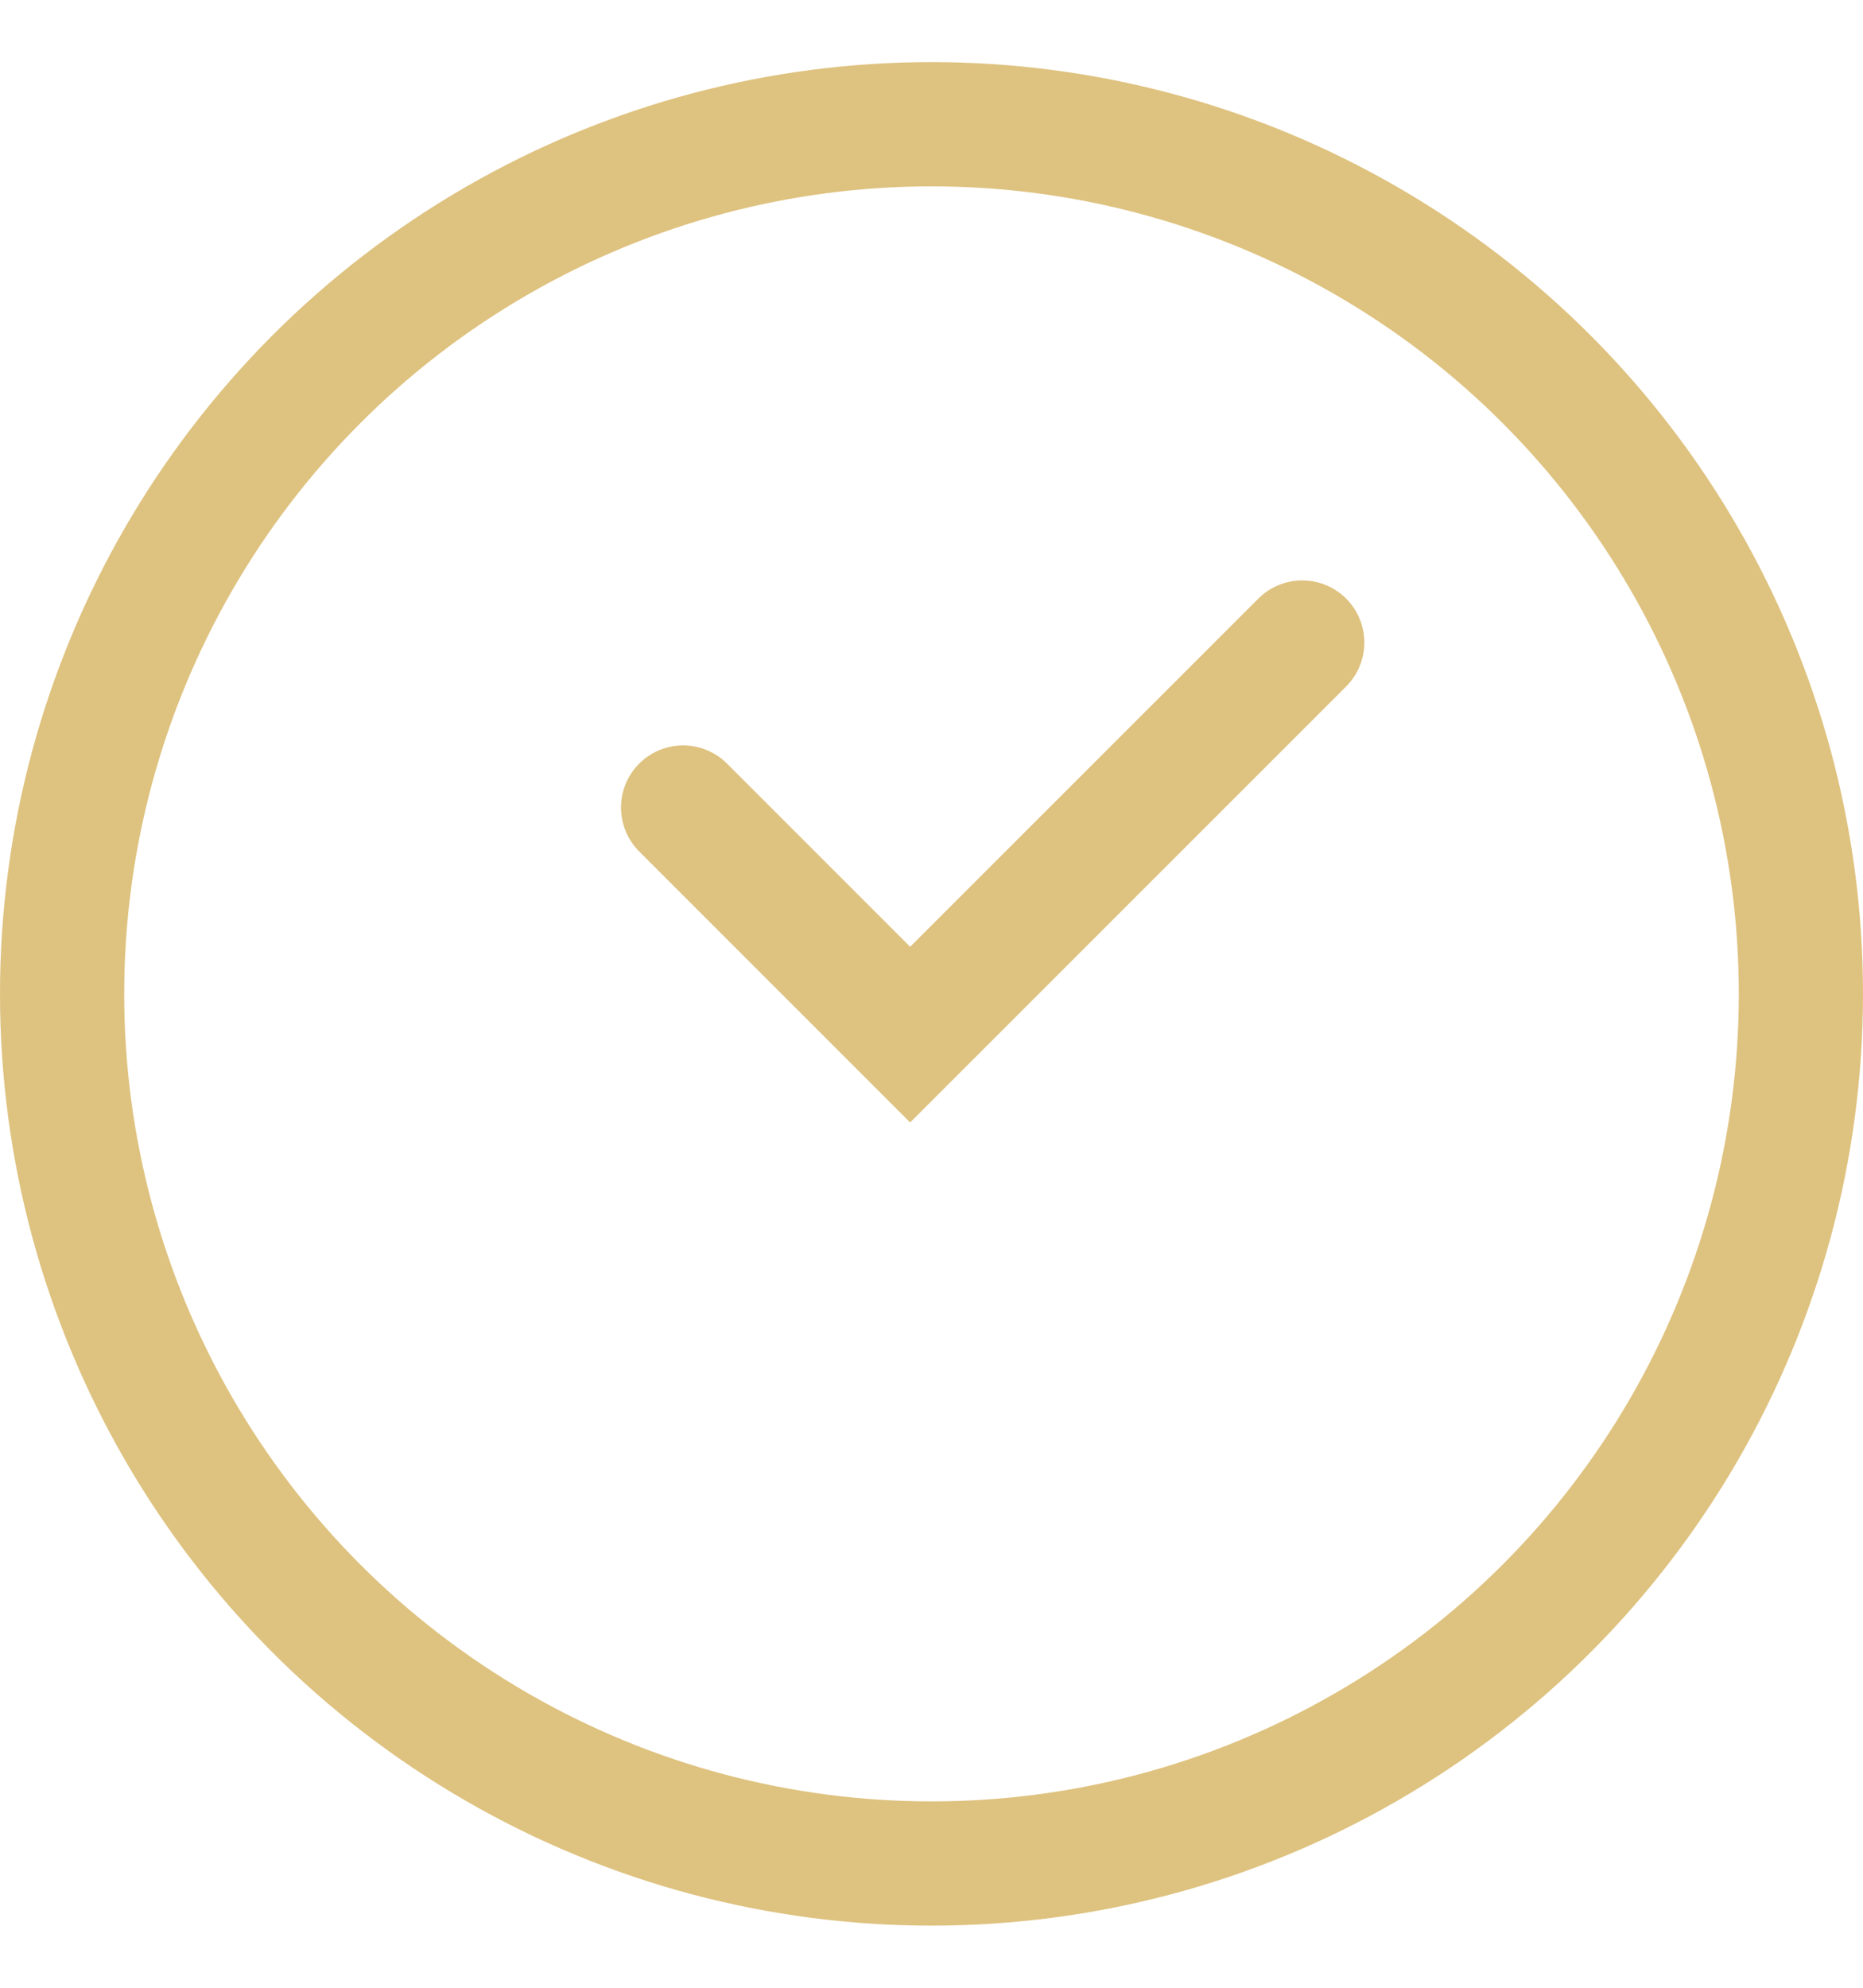 <svg width="15" height="16" viewBox="0 0 15 16" fill="none" xmlns="http://www.w3.org/2000/svg">
<circle cx="7.5" cy="8" r="7" stroke="#DEC27F"/>
<path d="M5.5 6.5L7.328 8.328L10.485 5.172" stroke="#DEC27F" stroke-linecap="round"/>
</svg>
